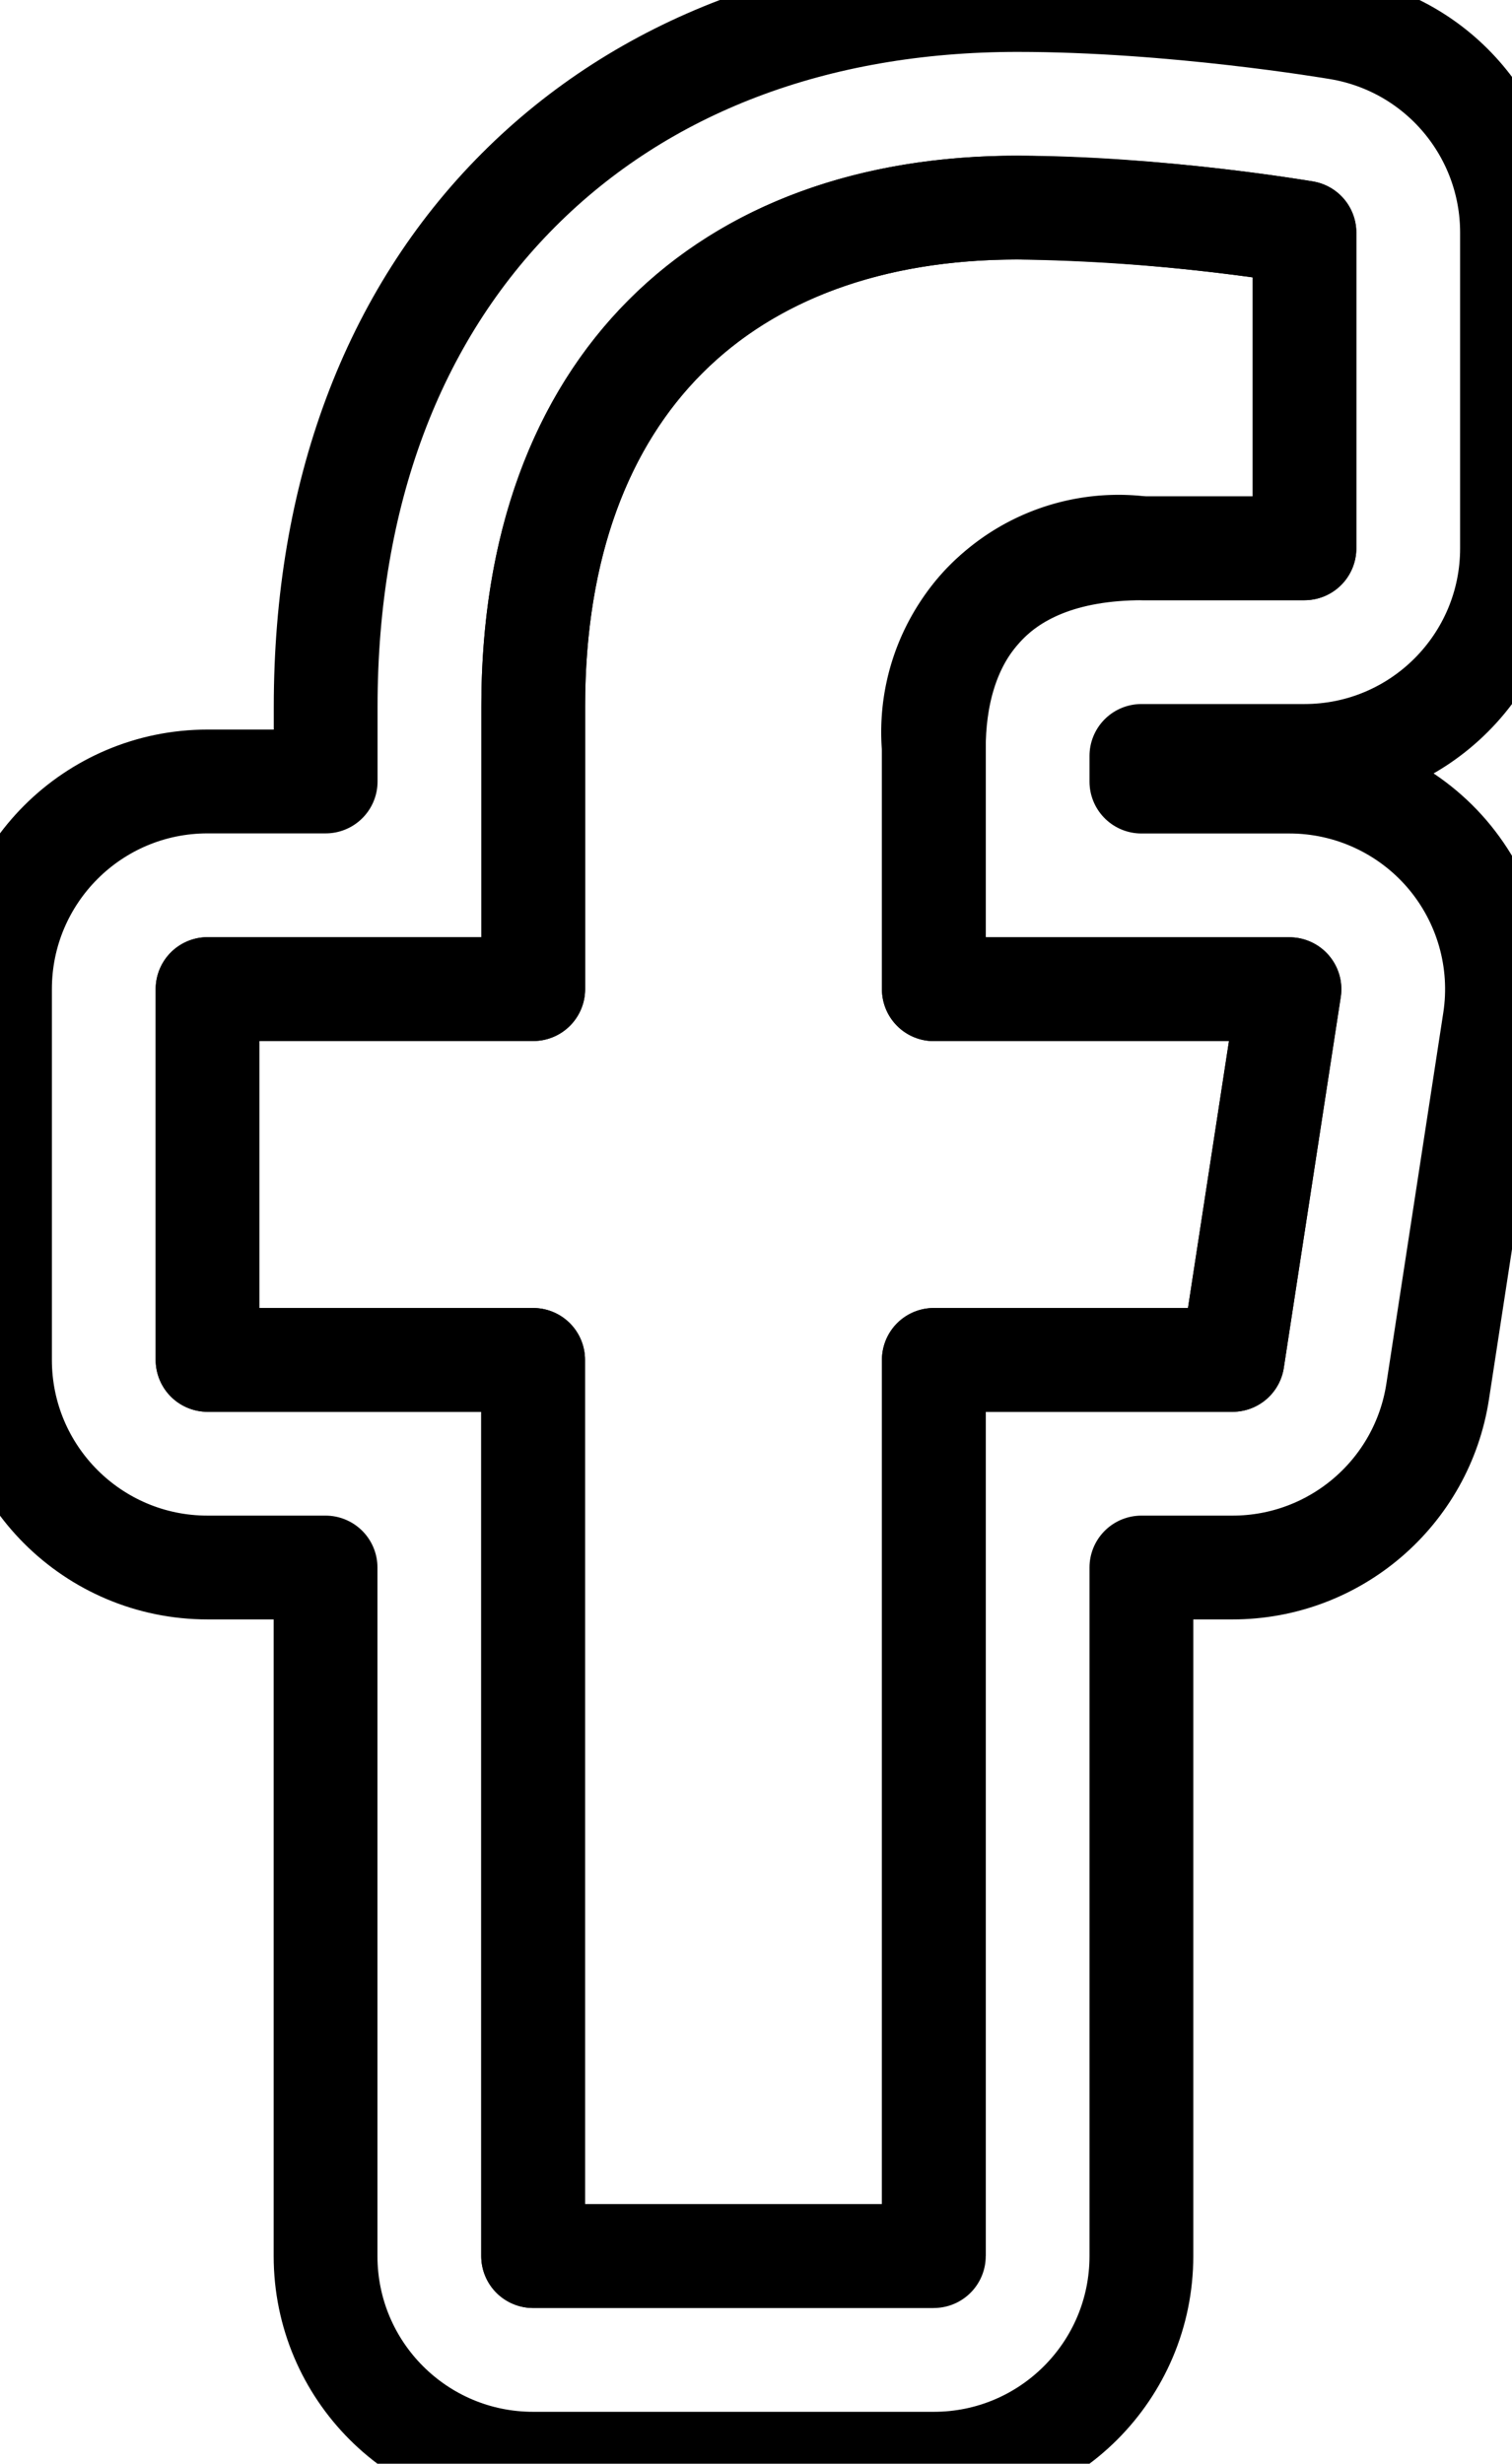 <svg xmlns="http://www.w3.org/2000/svg" width="14.569" height="23.733" viewBox="0 0 14.569 23.733"><defs><style>.a{fill:none;stroke-linejoin:round;}.b,.c{stroke:black;}</style></defs><g class="a" transform="translate(0.391 2)"><path class="b" d="M11.485,11.1l.548-3.571H8.607V5.211a1.786,1.786,0,0,1,2.013-1.929h1.558V.241A19.014,19.014,0,0,0,9.413,0C6.591,0,4.747,1.71,4.747,4.807V7.528H1.609V11.1H4.746v8.633H8.607V11.1Z"/><path class="c" d="M 8.607 19.733 L 8.607 11.1 L 11.485 11.1 L 12.034 7.529 L 8.607 7.529 L 8.607 5.211 C 8.607 4.234 9.086 3.282 10.621 3.282 L 12.178 3.282 L 12.178 0.241 C 12.178 0.241 10.764 5.295410119288135e-06 9.413 5.295410119288135e-06 C 6.591 5.295410119288135e-06 4.747 1.71 4.747 4.807 L 4.747 7.528 L 1.609 7.528 L 1.609 11.1 L 4.746 11.1 L 4.746 19.733 L 8.607 19.733 M 8.607 21.733 L 4.746 21.733 C 3.641 21.733 2.746 20.838 2.746 19.733 L 2.746 13.1 L 1.609 13.1 C 0.504 13.1 -0.391 12.205 -0.391 11.1 L -0.391 7.528 C -0.391 6.424 0.504 5.528 1.609 5.528 L 2.747 5.528 L 2.747 4.807 C 2.747 2.768 3.39 1.047 4.607 -0.171 C 5.802 -1.368 7.464 -2 9.413 -2 C 10.916 -2 12.45 -1.741 12.515 -1.73 C 13.476 -1.566 14.178 -0.734 14.178 0.241 L 14.178 3.282 C 14.178 4.386 13.283 5.282 12.178 5.282 L 10.621 5.282 C 10.616 5.282 10.612 5.282 10.607 5.282 L 10.607 5.529 L 12.034 5.529 C 12.617 5.529 13.171 5.784 13.551 6.226 C 13.931 6.669 14.099 7.256 14.01 7.832 L 13.462 11.403 C 13.313 12.379 12.473 13.1 11.485 13.1 L 10.607 13.1 L 10.607 19.733 C 10.607 20.838 9.711 21.733 8.607 21.733 Z"/></g></svg>
